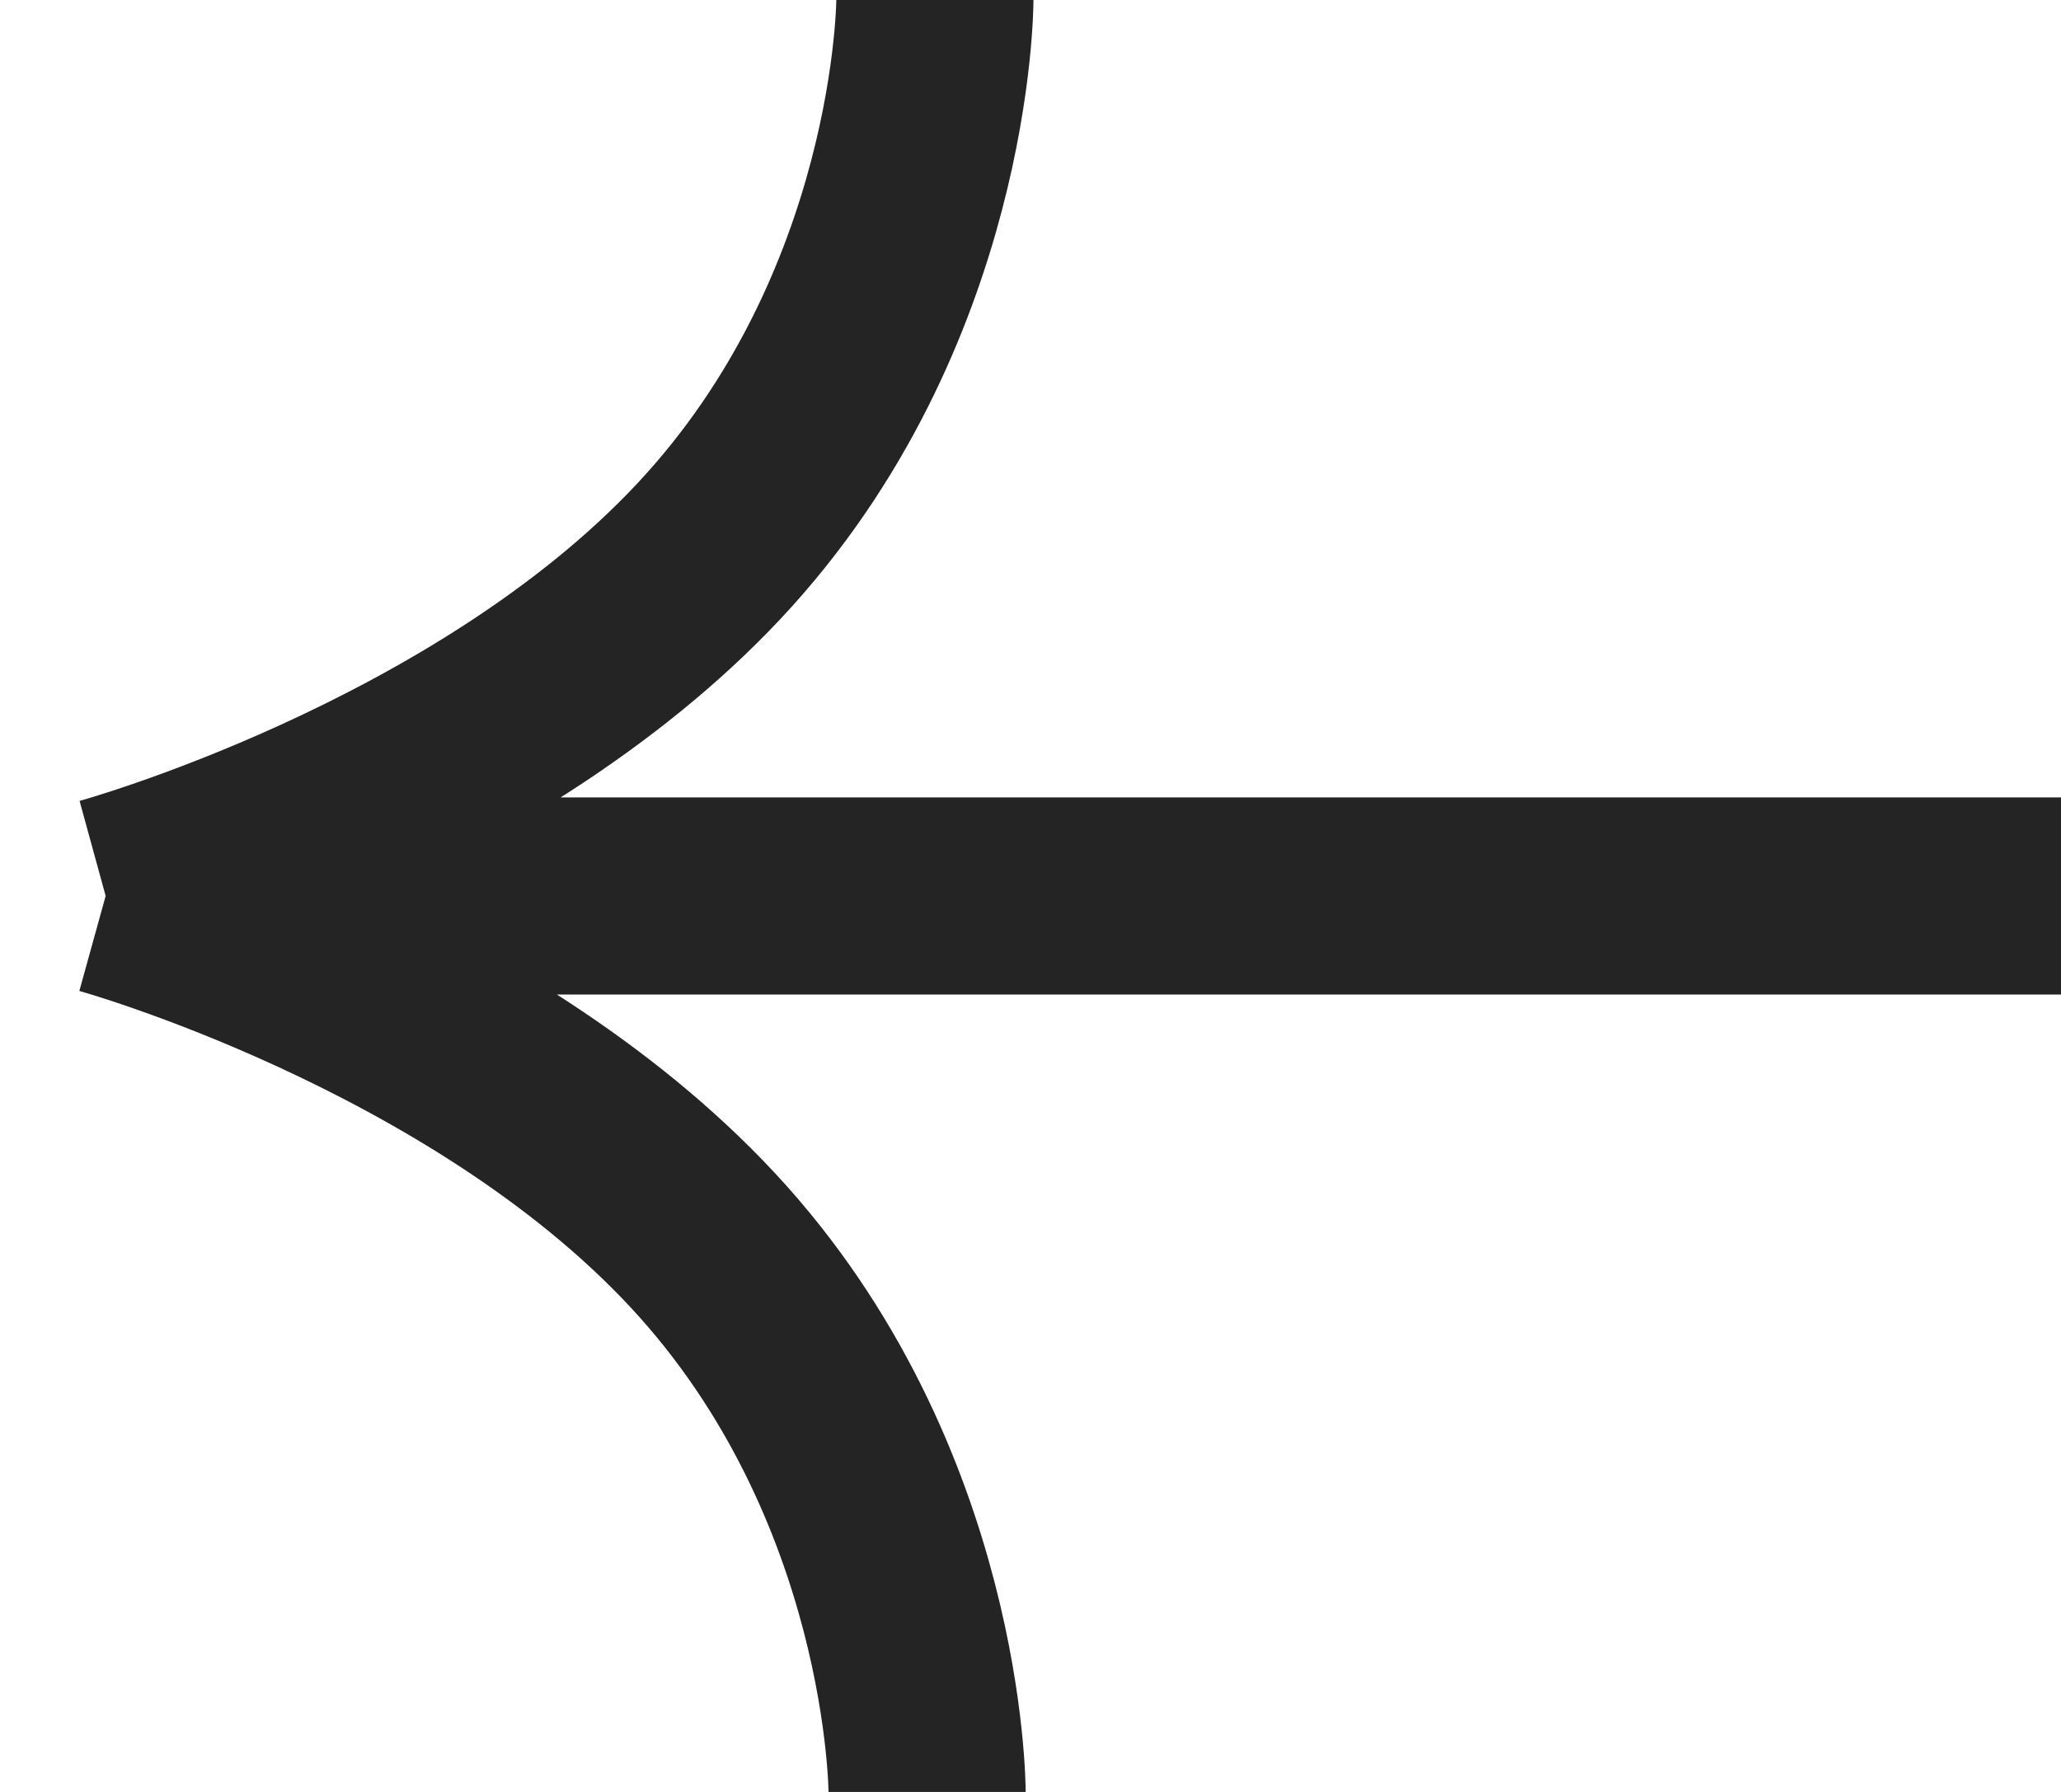 <svg width="23" height="20" viewBox="0 0 23 20" fill="none" xmlns="http://www.w3.org/2000/svg">
<path d="M23 10H1.179M1.179 10C1.179 10 5.386 8.846 7.909 6.154C10.433 3.462 10.433 0 10.433 0M1.179 10C1.179 10 5.346 11.154 7.846 13.846C10.346 16.538 10.346 20 10.346 20" stroke="#242424" stroke-width="2.2" stroke-linejoin="bevel"/>
</svg>
